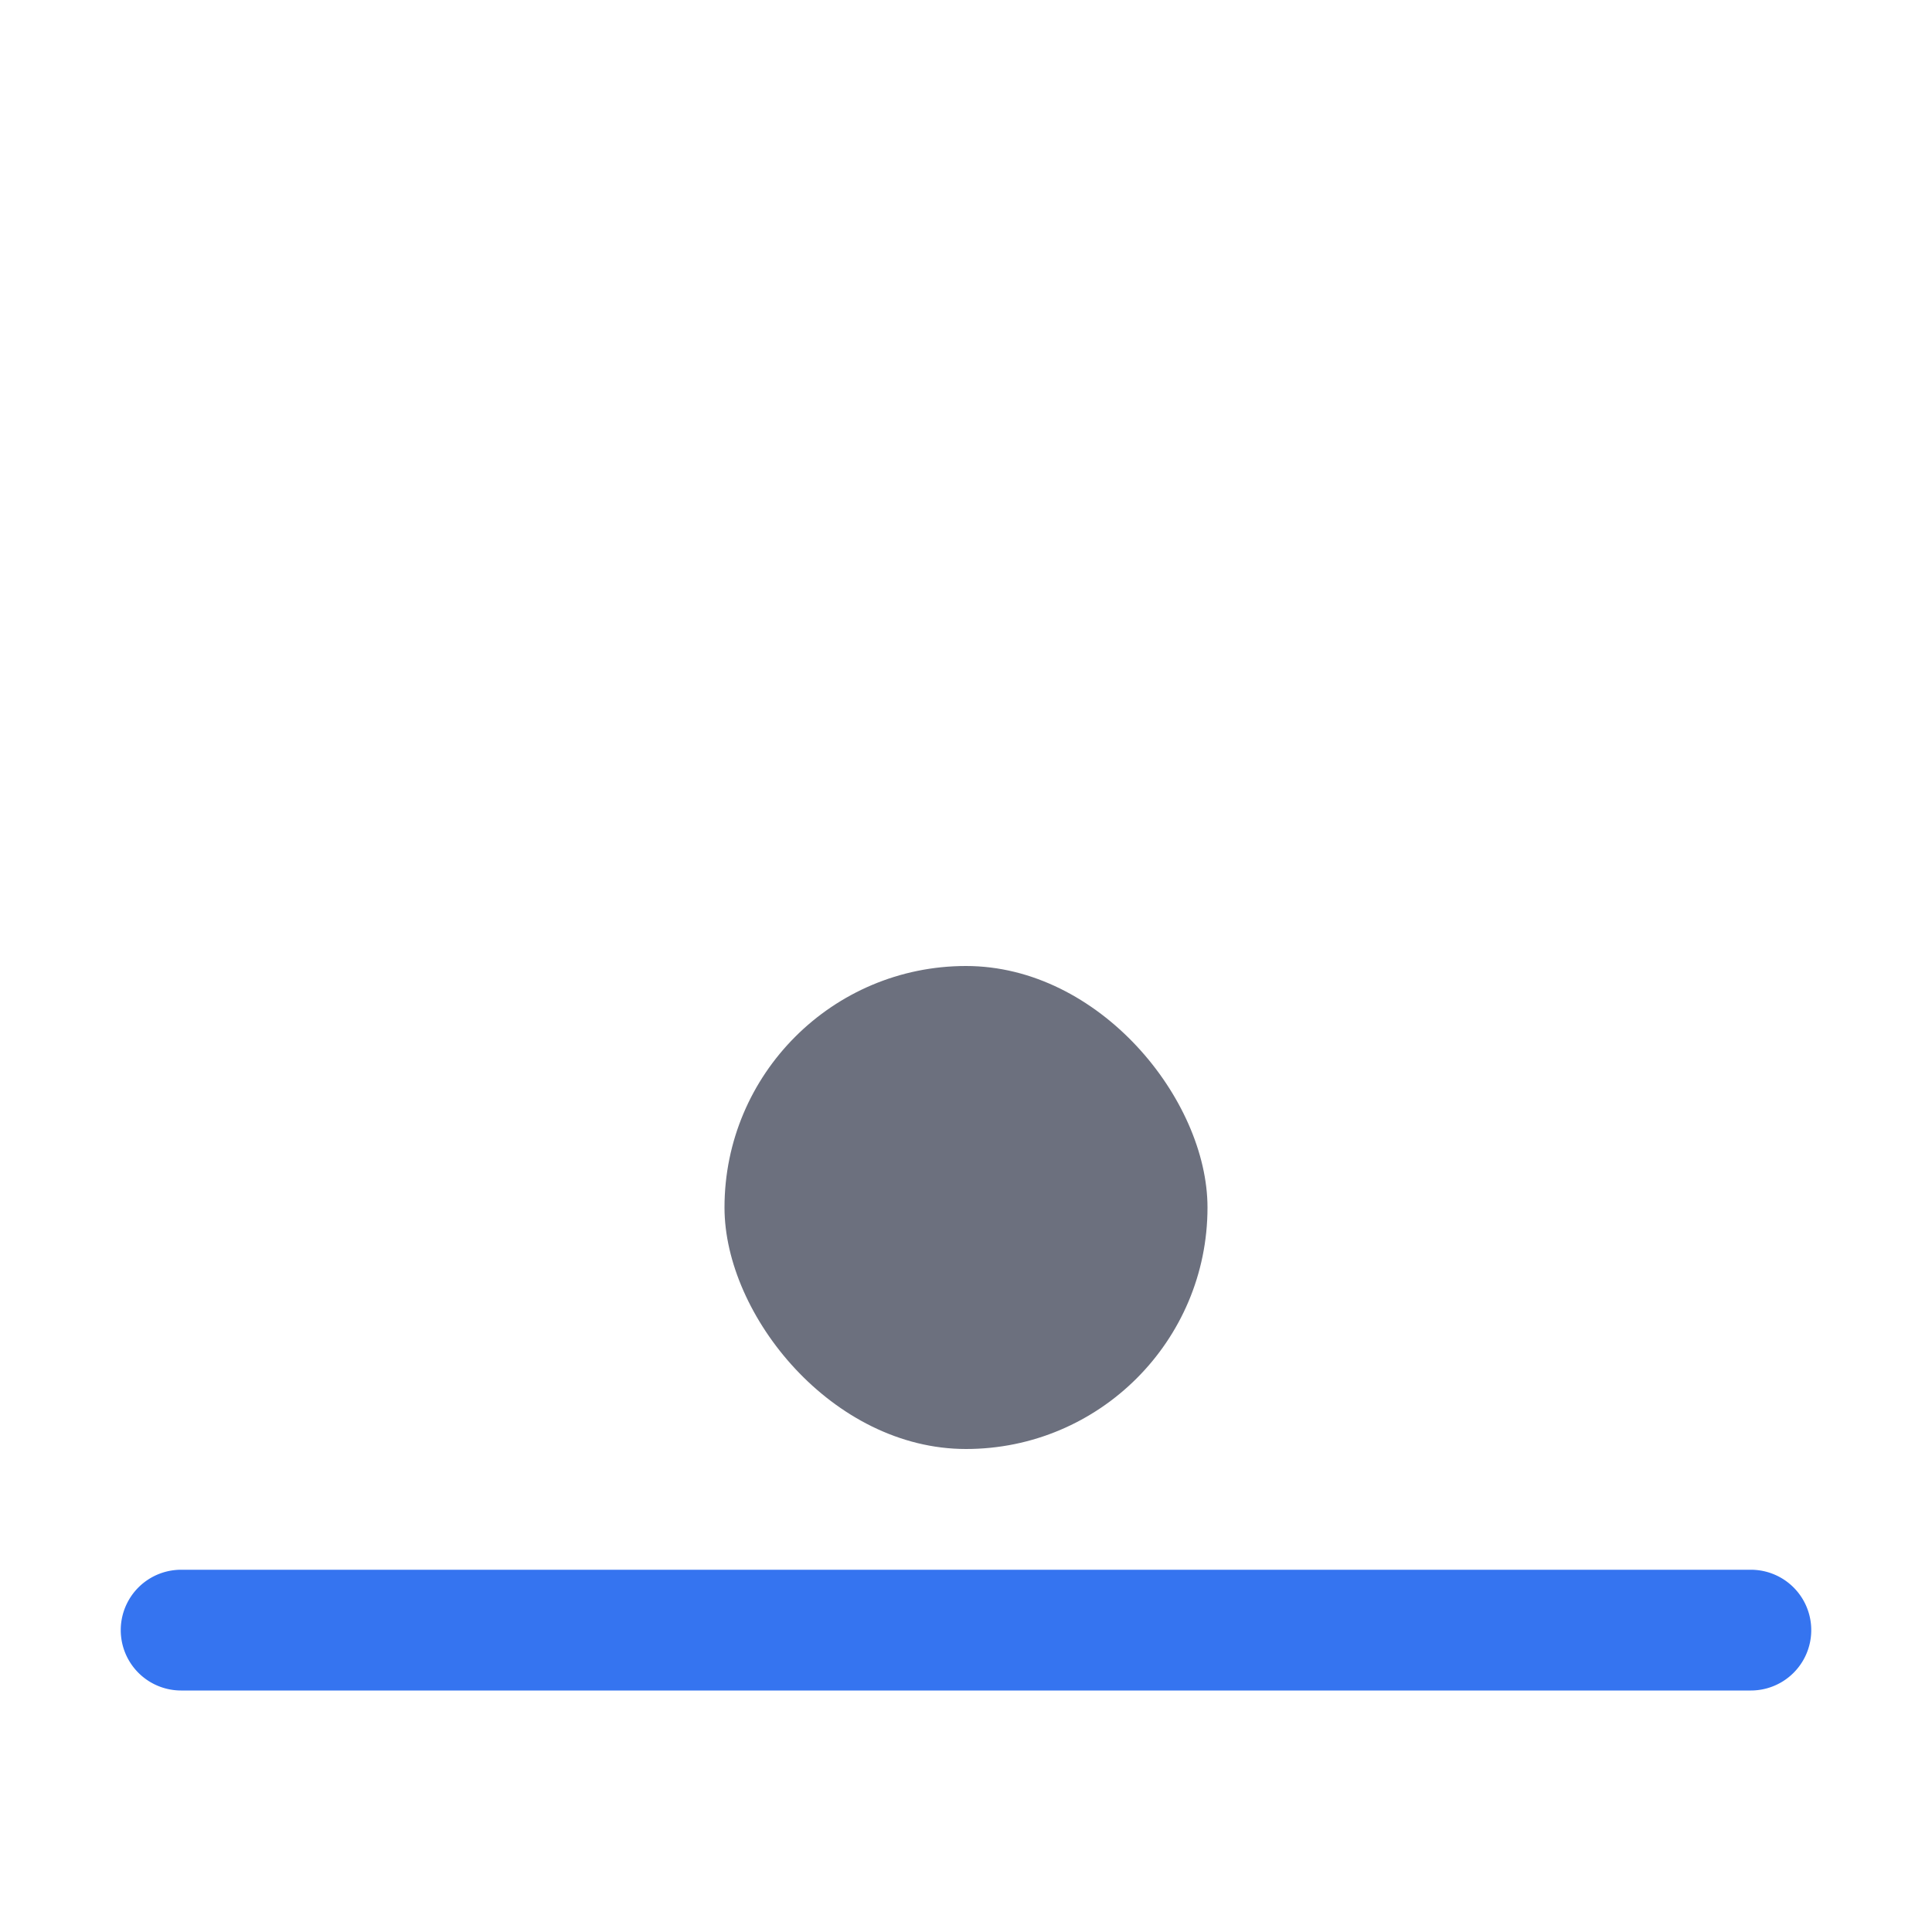 <svg width="16" height="16" viewBox="0 0 16 16" fill="none" xmlns="http://www.w3.org/2000/svg"><path fill-rule="evenodd" clip-rule="evenodd" d="M1.5 13a.5.5 0 0 0 0 1h13a.5.5 0 0 0 0-1h-13z" fill="#3574F0"/><rect x="6" y="8" width="4" height="4" rx="2" fill="#6C707E"/></svg>